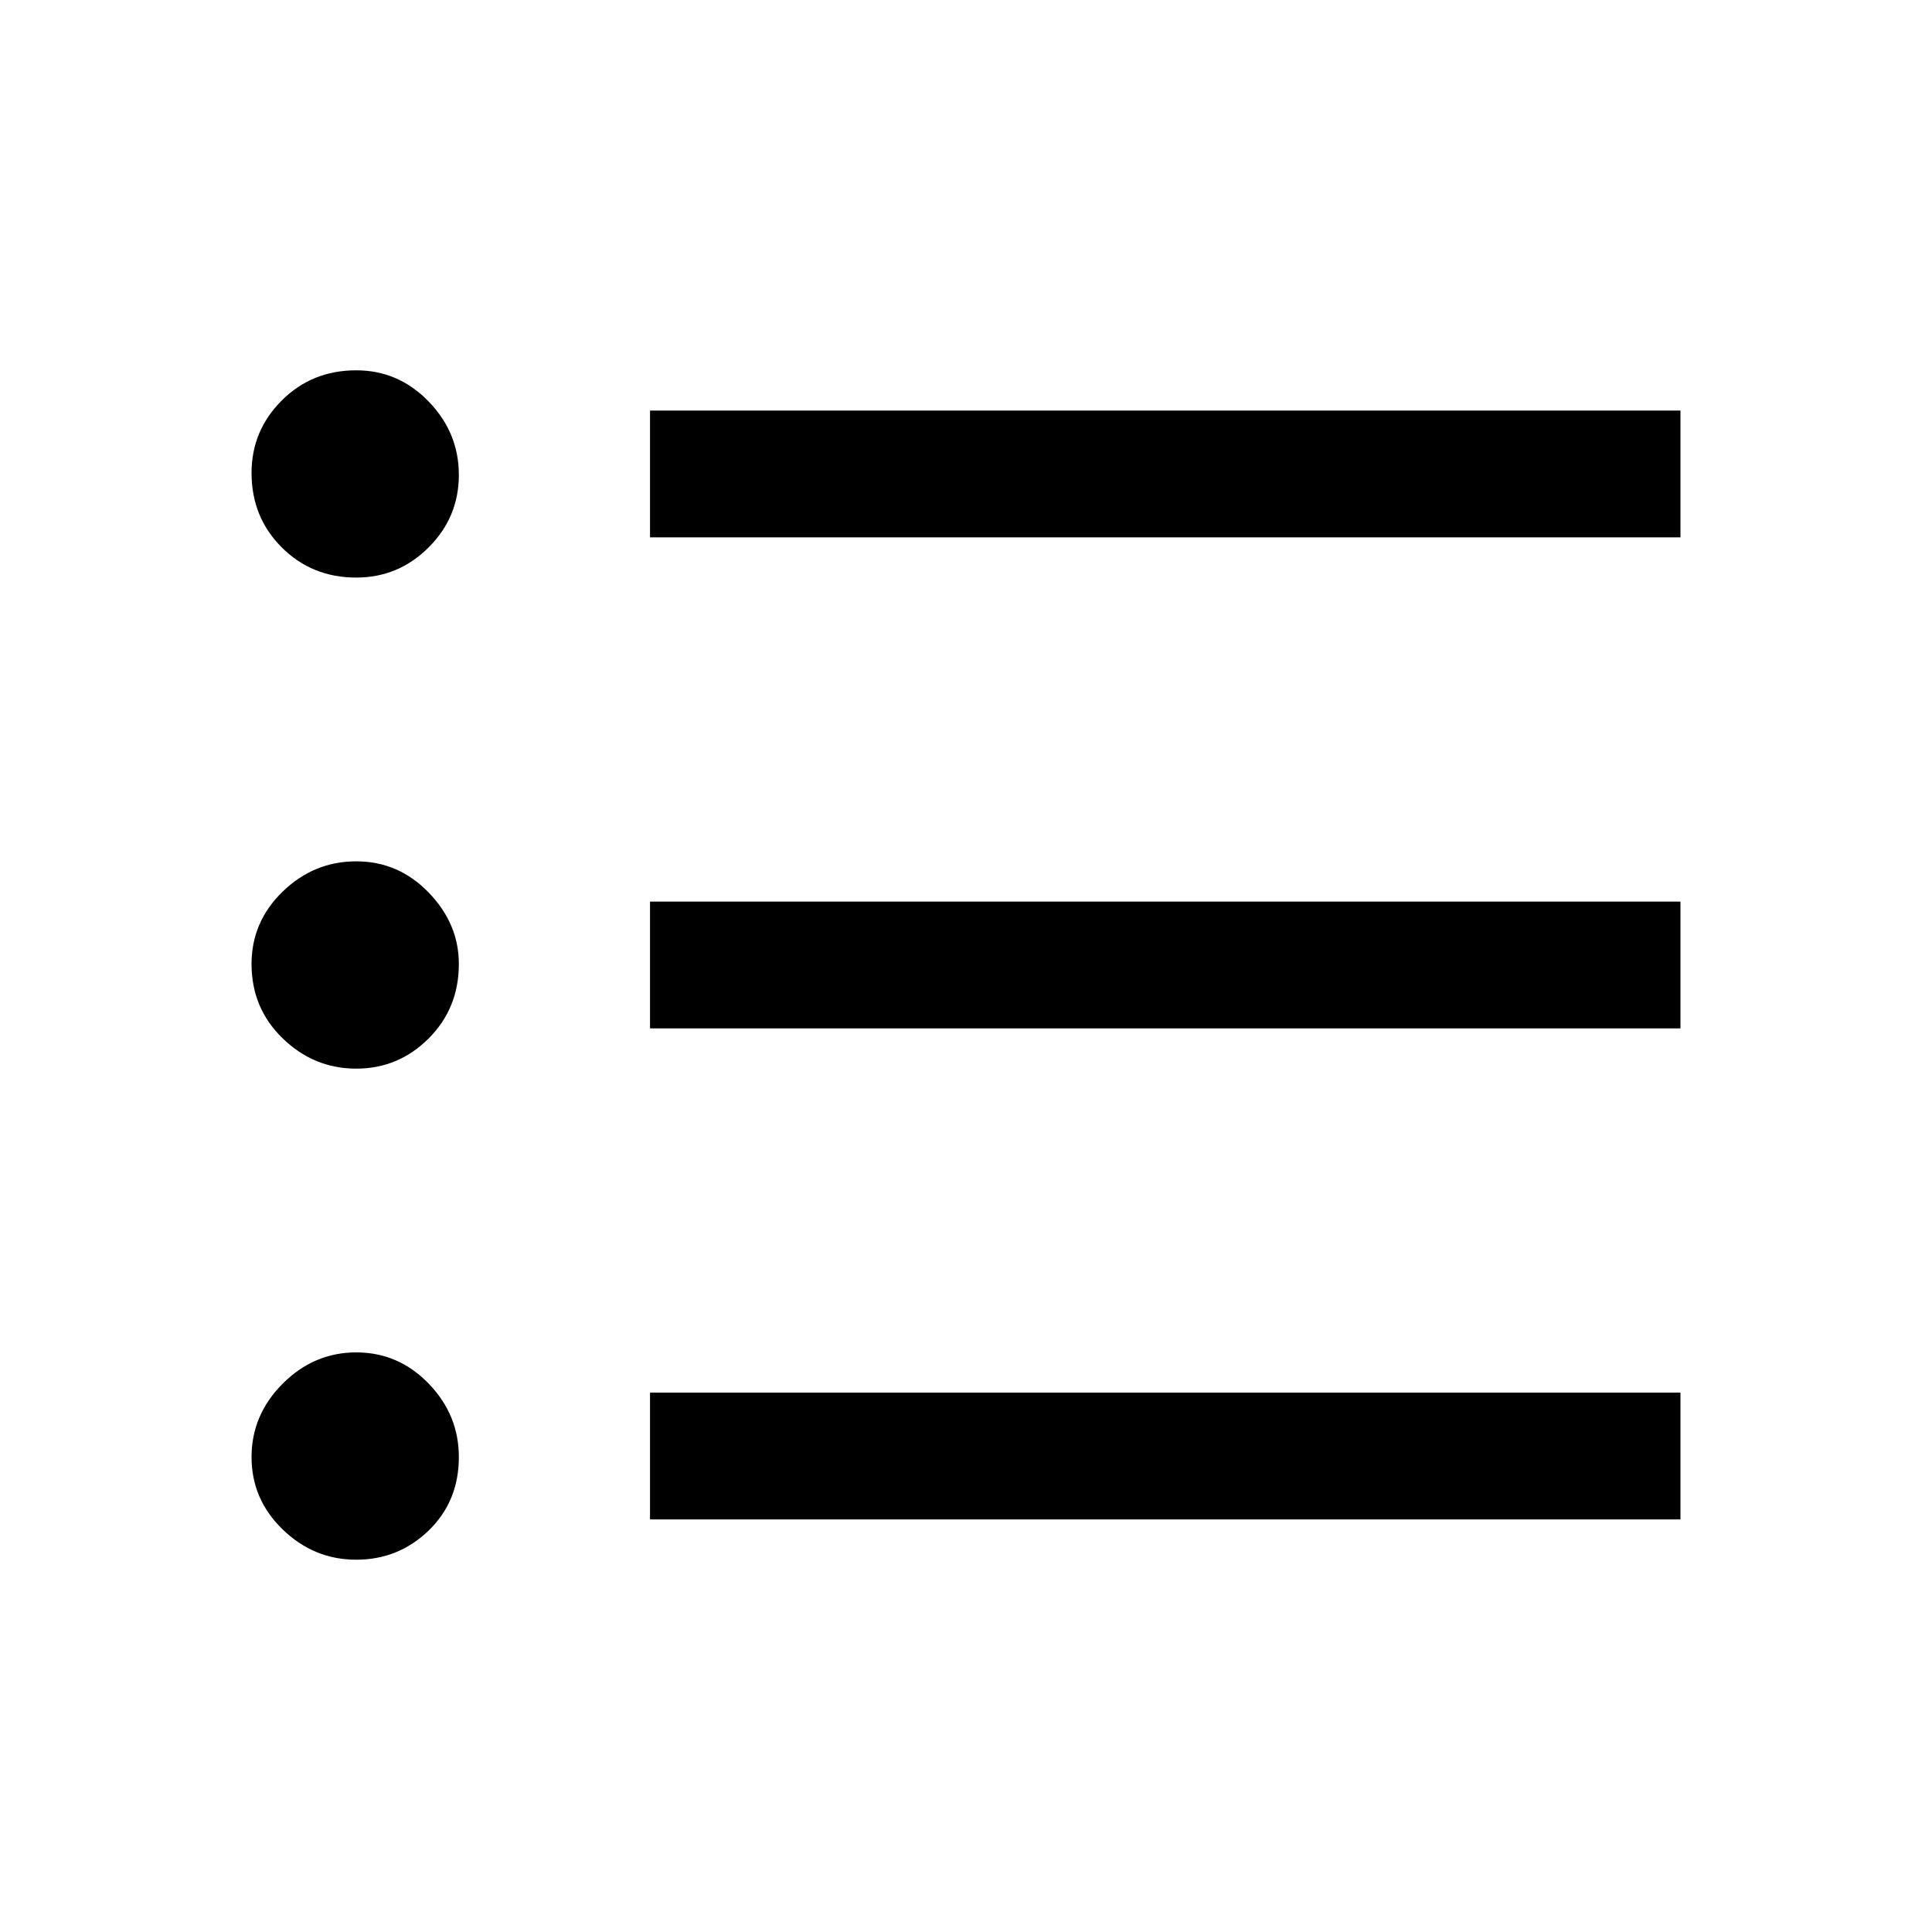 <svg xmlns="http://www.w3.org/2000/svg" height="40" width="40"><path d="M7.375 32.292q-.875 0-1.521-.625-.646-.625-.646-1.5t.646-1.521Q6.5 28 7.375 28q.875 0 1.5.646t.625 1.521q0 .916-.625 1.521-.625.604-1.5.604Zm6.083-.834v-2.625h21.334v2.625Zm-6.083-9.333q-.875 0-1.521-.625-.646-.625-.646-1.542 0-.875.646-1.5t1.521-.625q.875 0 1.5.646t.625 1.479q0 .917-.625 1.542t-1.5.625Zm6.083-.833v-2.625h21.334v2.625Zm-6.083-9.334q-.917 0-1.542-.625t-.625-1.541q0-.875.625-1.5t1.542-.625q.875 0 1.5.646.625.645.625 1.52t-.625 1.5q-.625.625-1.5.625Zm6.083-.833V8.5h21.334v2.625Z"/></svg>